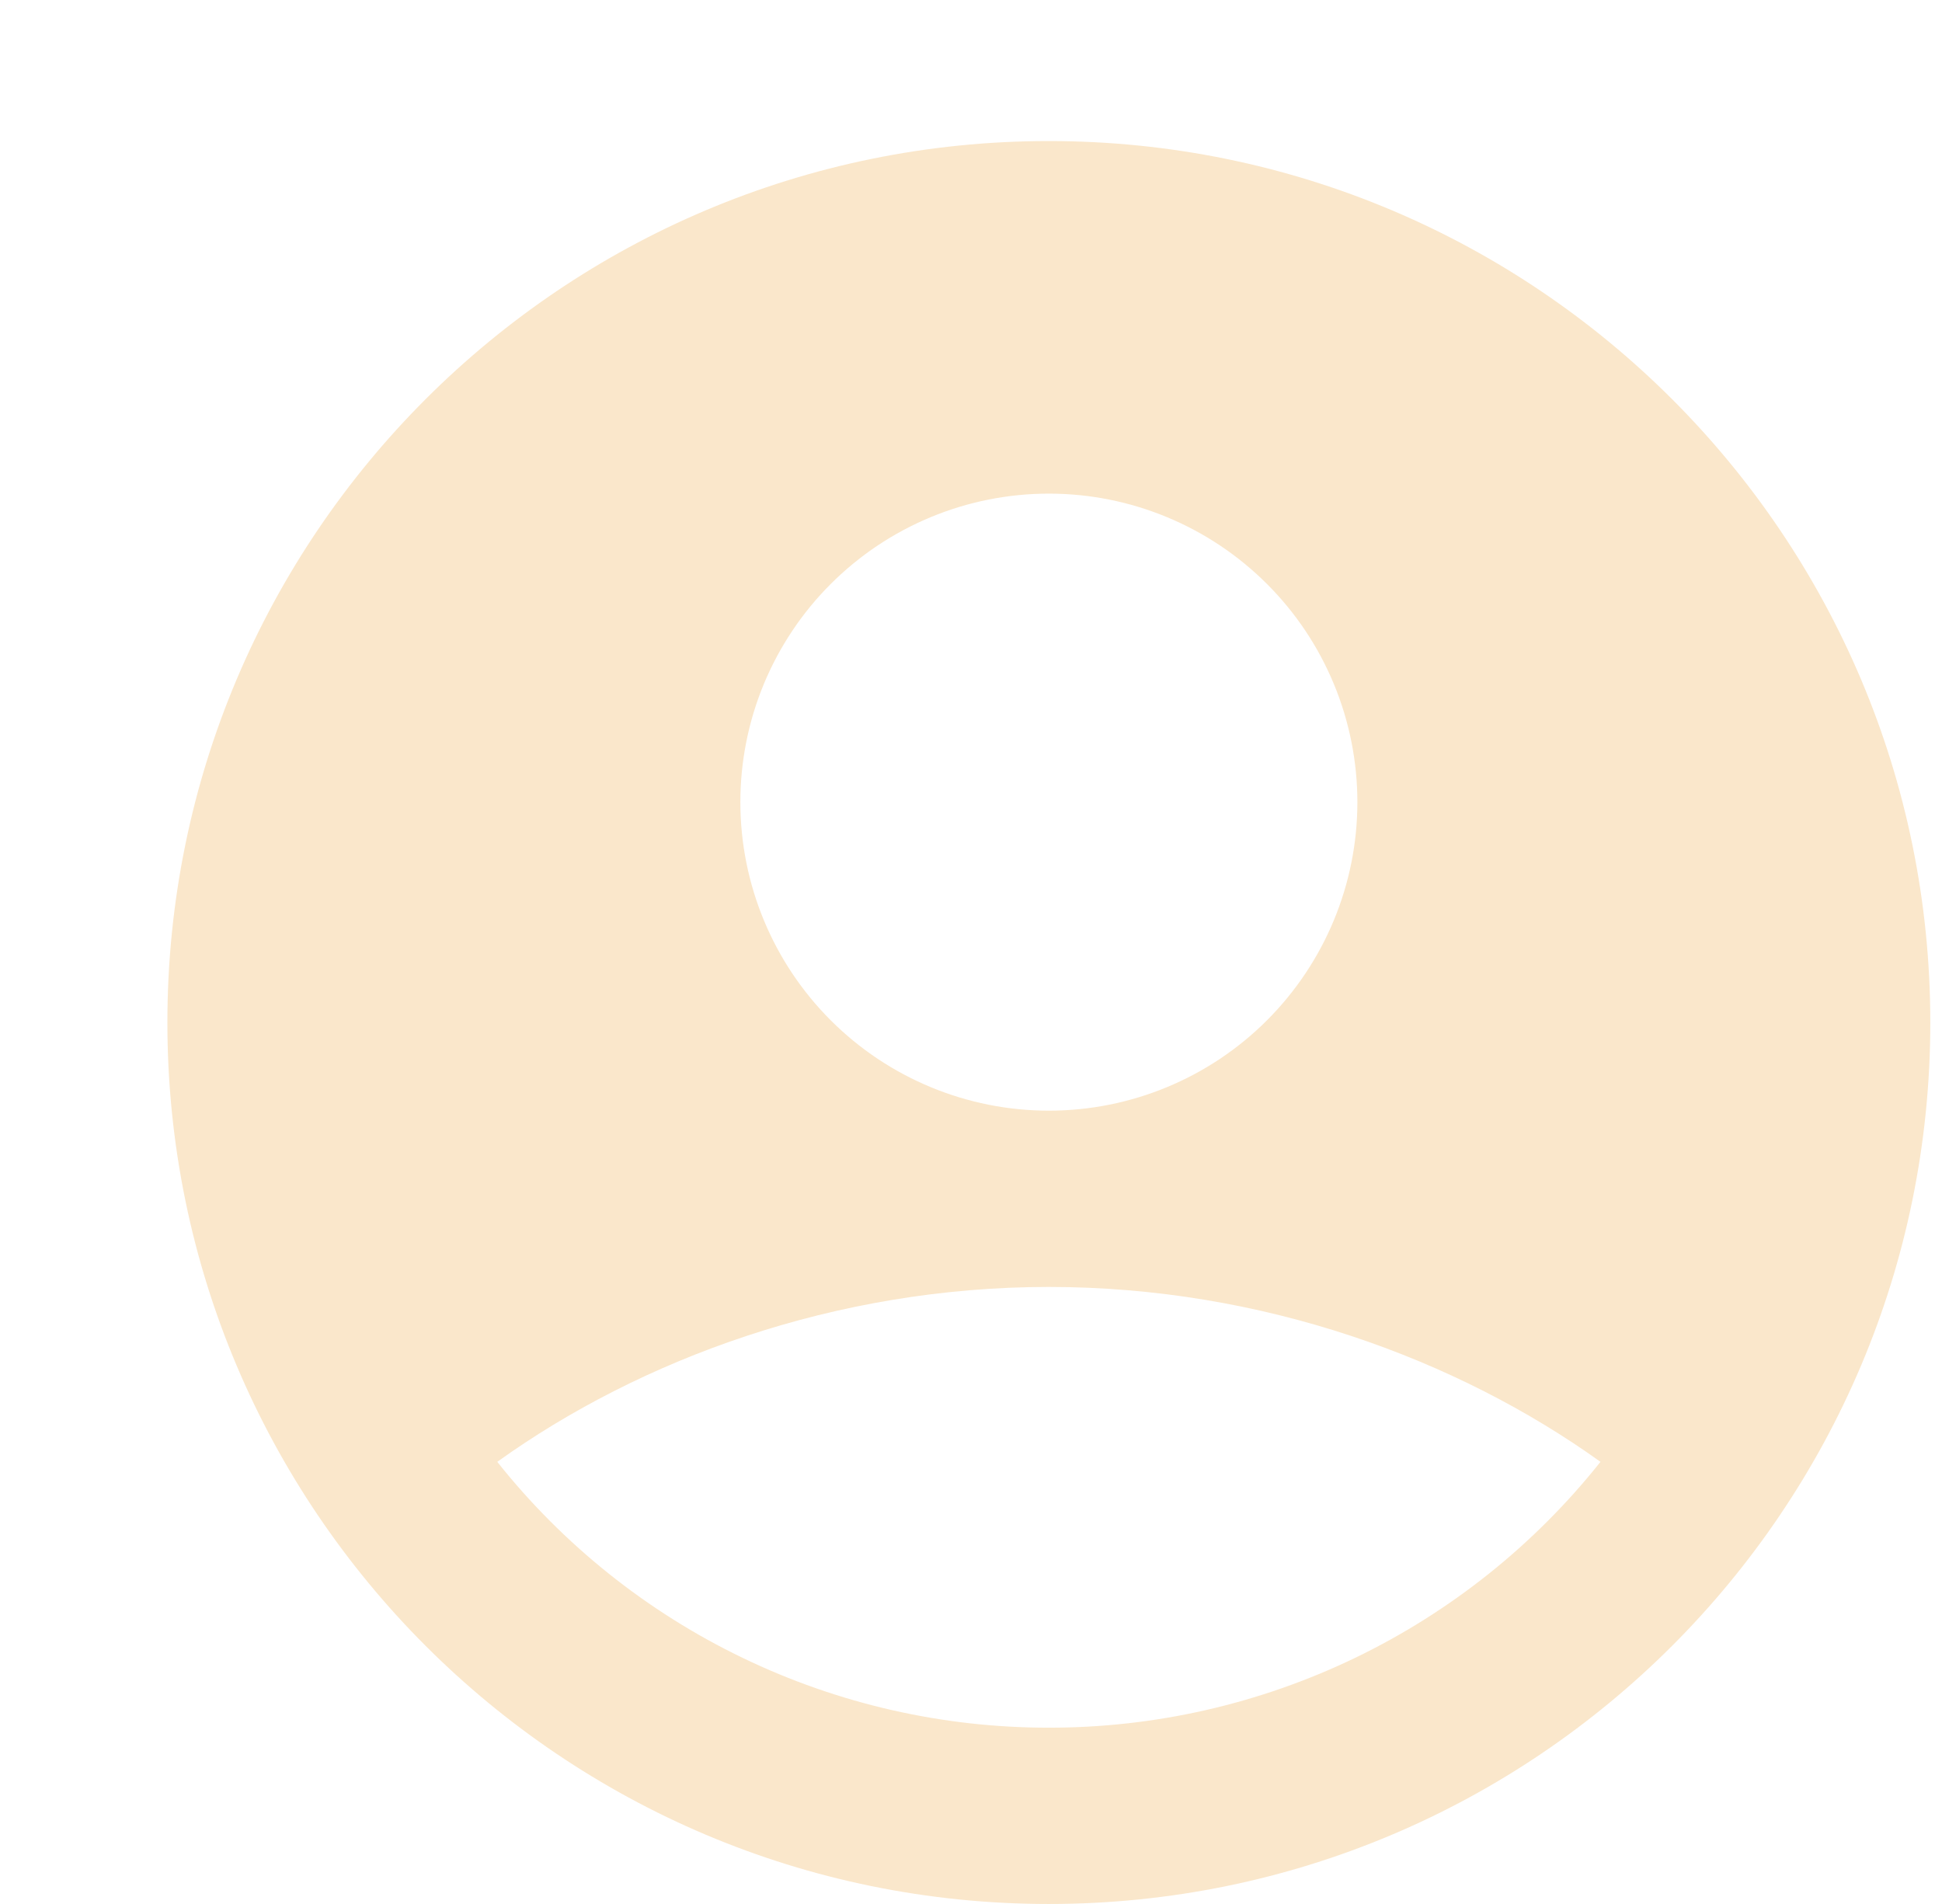 <svg width="51" height="50" viewBox="0 0 51 50" fill="none" xmlns="http://www.w3.org/2000/svg">
<g clip-path="url(#clip0_574_1912)">
<path fill-rule="evenodd" clip-rule="evenodd" d="M27.545 3.704C14.76 3.704 4.396 14.067 4.396 26.852C4.396 39.636 14.76 50 27.545 50C40.329 50 50.693 39.636 50.693 26.852C50.693 14.067 40.329 3.704 27.545 3.704ZM19.443 21.065C19.443 20.001 19.652 18.947 20.059 17.964C20.467 16.981 21.063 16.088 21.816 15.336C22.568 14.584 23.461 13.987 24.444 13.58C25.427 13.172 26.481 12.963 27.545 12.963C28.609 12.963 29.662 13.172 30.645 13.58C31.628 13.987 32.521 14.584 33.273 15.336C34.026 16.088 34.623 16.981 35.03 17.964C35.437 18.947 35.647 20.001 35.647 21.065C35.647 23.213 34.793 25.274 33.273 26.794C31.754 28.313 29.693 29.167 27.545 29.167C25.396 29.167 23.335 28.313 21.816 26.794C20.296 25.274 19.443 23.213 19.443 21.065ZM42.031 38.389C40.298 40.569 38.095 42.328 35.587 43.537C33.078 44.746 30.329 45.373 27.545 45.37C24.76 45.373 22.011 44.746 19.503 43.537C16.994 42.328 14.791 40.569 13.059 38.389C16.811 35.697 21.931 33.796 27.545 33.796C33.158 33.796 38.278 35.697 42.031 38.389Z" fill="#FAE7CB"/>
</g>
<defs>
<clipPath id="clip0_574_1912">
<rect width="50" height="50" fill="white" transform="translate(0.692)"/>
</clipPath>
</defs>
</svg>

